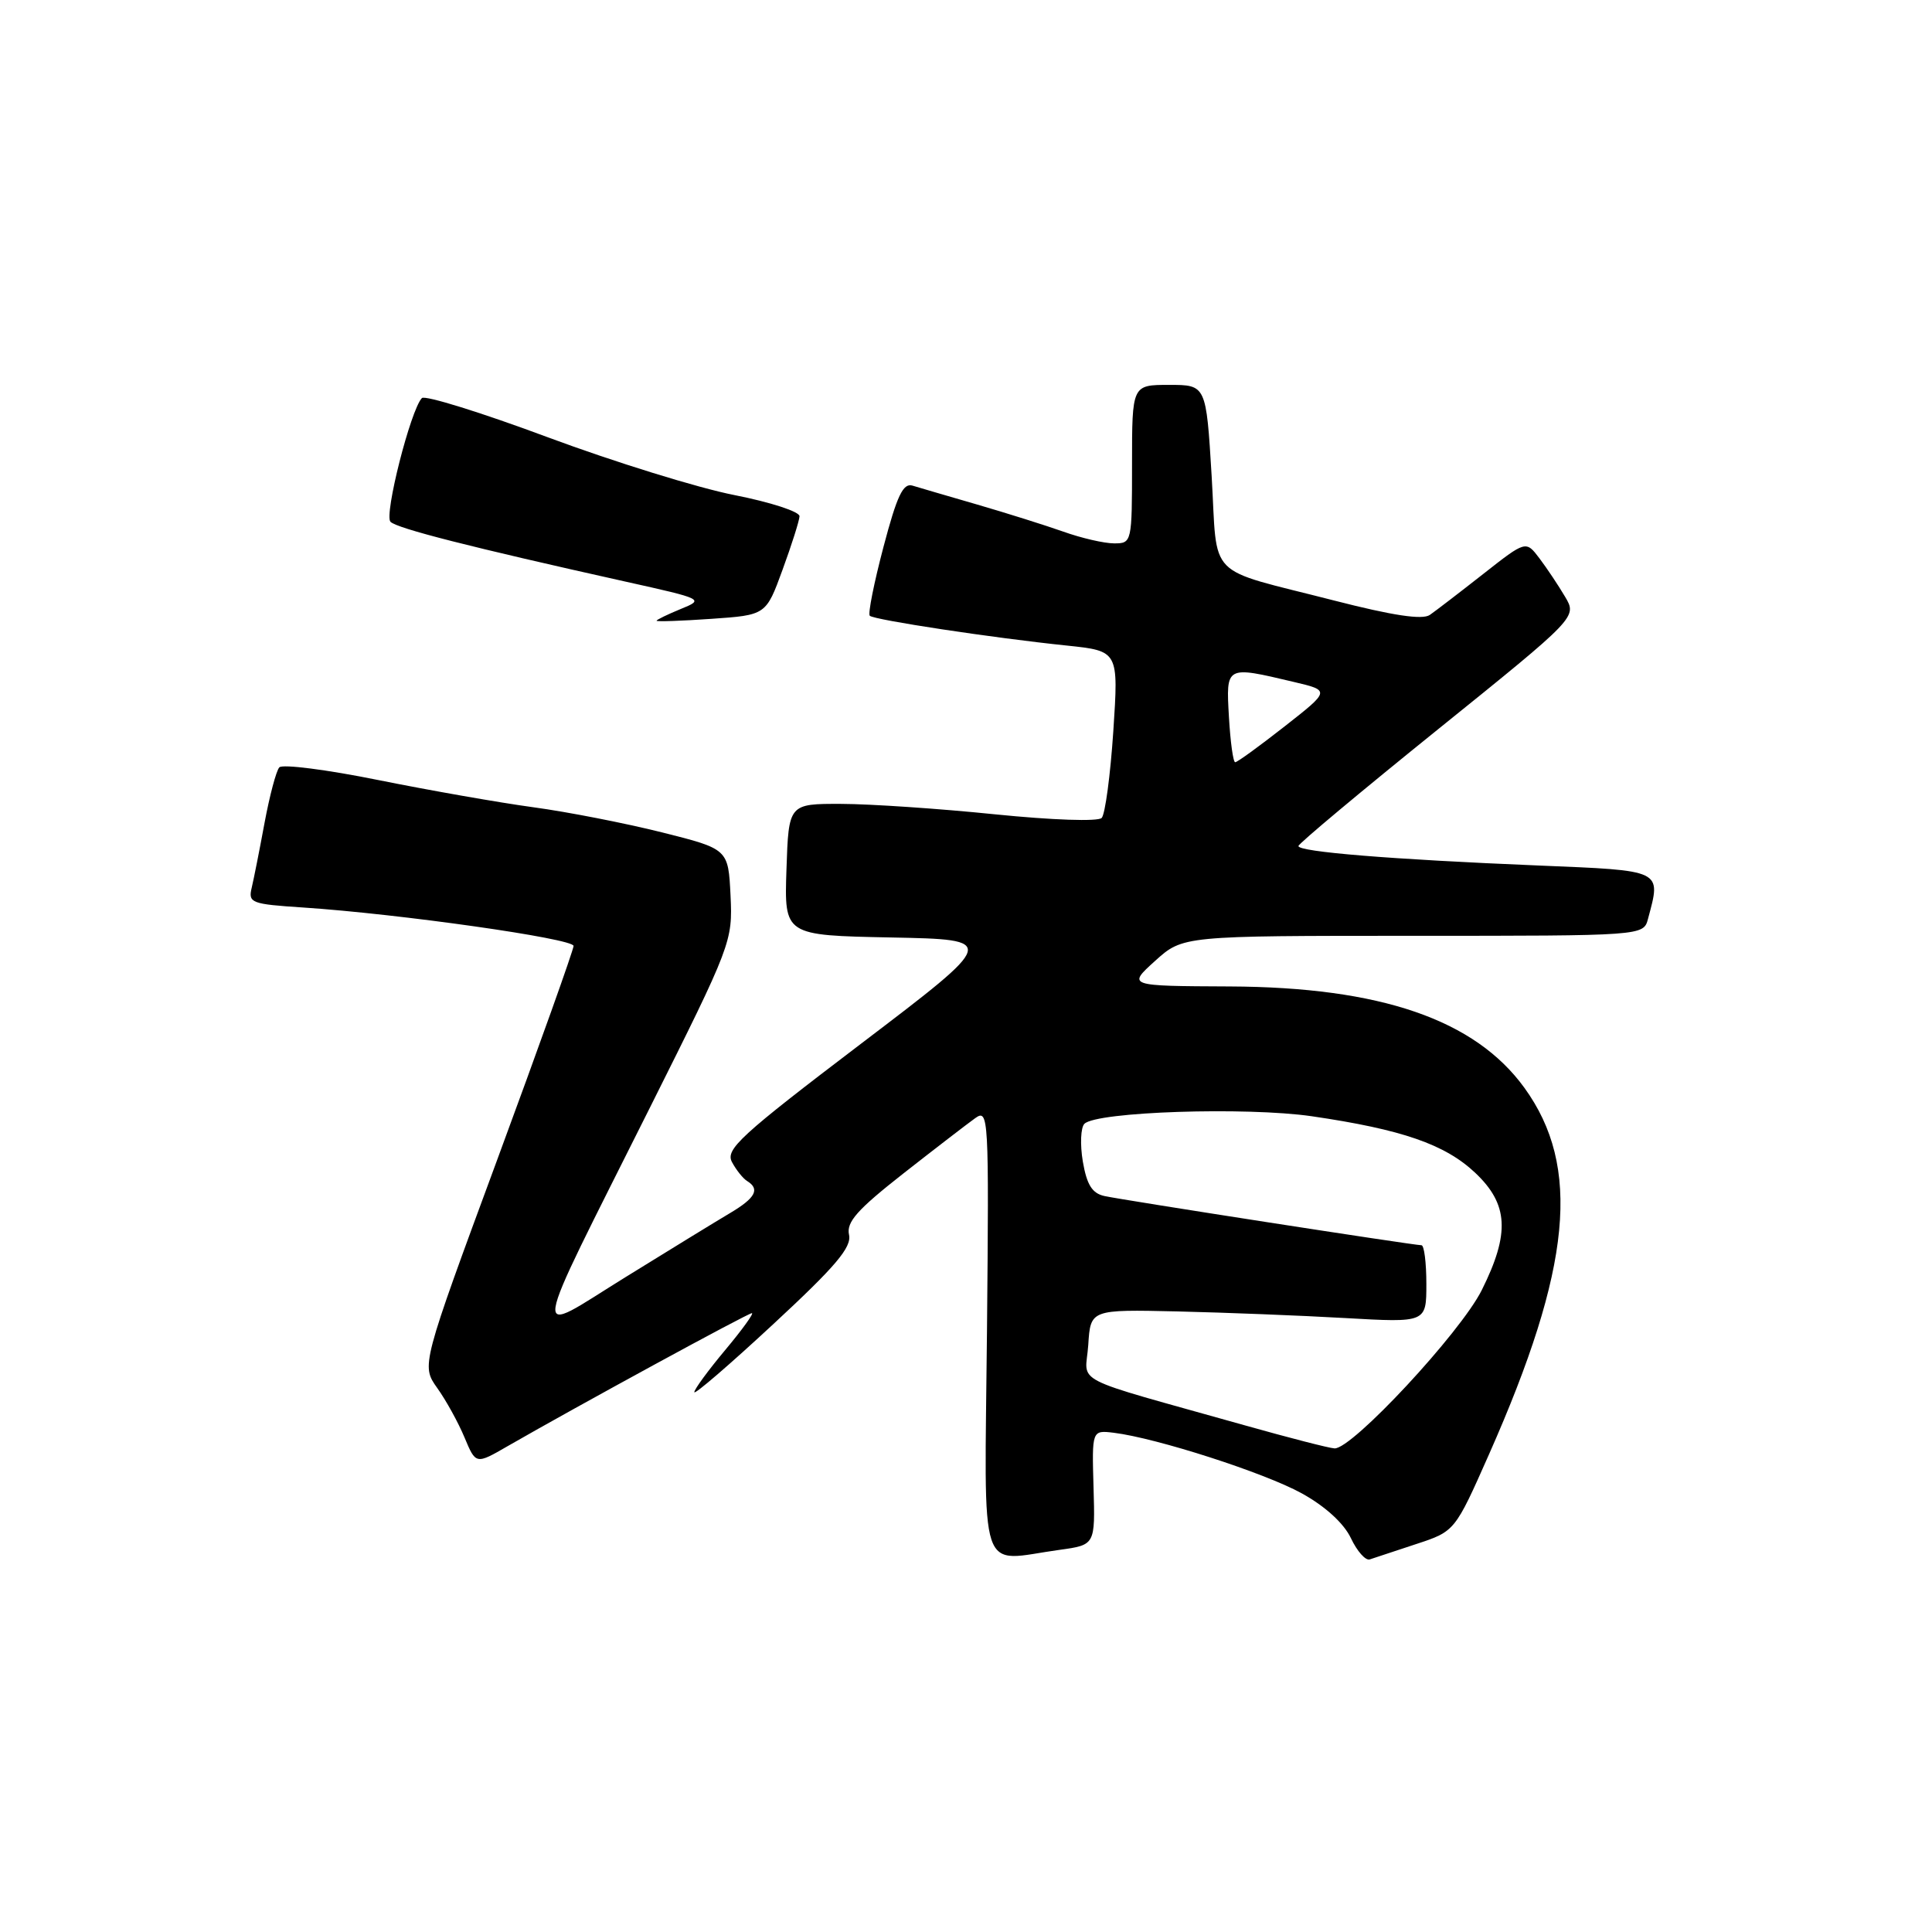 <?xml version="1.0" encoding="UTF-8" standalone="no"?>
<!DOCTYPE svg PUBLIC "-//W3C//DTD SVG 1.1//EN" "http://www.w3.org/Graphics/SVG/1.1/DTD/svg11.dtd" >
<svg xmlns="http://www.w3.org/2000/svg" xmlns:xlink="http://www.w3.org/1999/xlink" version="1.1" viewBox="0 0 256 256">
 <g >
 <path fill="currentColor"
d=" M 187.64 204.60 C 192.78 202.91 192.78 202.91 197.30 192.71 C 208.26 167.96 209.55 154.58 201.99 144.14 C 195.44 135.10 182.94 130.80 162.94 130.71 C 149.38 130.65 149.38 130.65 153.06 127.32 C 156.74 124.00 156.74 124.00 187.25 124.00 C 217.77 124.00 217.77 124.00 218.37 121.75 C 220.12 115.20 220.47 115.37 203.75 114.68 C 184.34 113.88 171.98 112.87 172.05 112.10 C 172.08 111.77 180.41 104.81 190.54 96.64 C 208.98 81.77 208.98 81.77 207.38 79.07 C 206.50 77.58 204.98 75.30 203.99 73.99 C 202.19 71.61 202.19 71.61 196.54 76.05 C 193.42 78.50 190.24 80.94 189.46 81.48 C 188.48 82.16 184.56 81.57 176.77 79.57 C 159.52 75.14 161.38 77.03 160.55 63.08 C 159.82 51.00 159.82 51.00 154.91 51.00 C 150.00 51.00 150.00 51.00 150.00 61.50 C 150.00 71.89 149.97 72.00 147.63 72.00 C 146.32 72.00 143.28 71.30 140.88 70.44 C 138.47 69.59 133.35 67.98 129.50 66.86 C 125.65 65.75 121.79 64.61 120.92 64.35 C 119.67 63.96 118.86 65.66 117.06 72.49 C 115.81 77.23 114.99 81.33 115.25 81.59 C 115.81 82.14 131.52 84.52 141.36 85.54 C 148.22 86.26 148.22 86.26 147.52 96.88 C 147.13 102.72 146.44 107.89 145.98 108.38 C 145.50 108.88 139.45 108.67 131.82 107.90 C 124.50 107.15 115.35 106.53 111.50 106.52 C 104.50 106.50 104.50 106.50 104.21 115.22 C 103.92 123.94 103.92 123.94 118.08 124.22 C 132.24 124.50 132.24 124.50 114.10 138.29 C 98.08 150.47 96.09 152.30 96.99 153.98 C 97.55 155.03 98.46 156.17 99.01 156.50 C 100.73 157.57 100.10 158.74 96.75 160.73 C 94.96 161.79 88.70 165.63 82.83 169.26 C 70.15 177.11 69.83 179.32 86.15 146.70 C 96.92 125.17 97.09 124.74 96.80 118.67 C 96.50 112.50 96.50 112.50 87.70 110.29 C 82.86 109.08 75.21 107.58 70.70 106.97 C 66.19 106.36 56.93 104.73 50.12 103.36 C 43.31 101.98 37.41 101.23 37.01 101.68 C 36.60 102.13 35.73 105.42 35.06 109.00 C 34.40 112.58 33.63 116.46 33.35 117.64 C 32.87 119.64 33.30 119.80 40.17 120.25 C 52.90 121.09 76.00 124.37 76.00 125.34 C 76.00 125.85 71.46 138.57 65.91 153.60 C 55.82 180.93 55.82 180.93 57.93 183.91 C 59.10 185.54 60.73 188.50 61.55 190.47 C 63.05 194.06 63.05 194.06 67.27 191.62 C 76.54 186.29 99.10 174.00 99.63 174.00 C 99.93 174.00 98.34 176.20 96.09 178.89 C 93.84 181.58 92.00 184.09 92.00 184.47 C 92.00 184.85 96.72 180.79 102.48 175.44 C 110.74 167.79 112.87 165.27 112.50 163.61 C 112.13 161.93 113.60 160.28 119.69 155.50 C 123.90 152.20 128.19 148.90 129.21 148.17 C 131.00 146.89 131.05 147.79 130.78 176.42 C 130.46 209.88 129.46 206.86 140.42 205.36 C 145.12 204.71 145.12 204.71 144.90 197.11 C 144.68 189.50 144.68 189.50 147.59 189.85 C 153.27 190.55 167.58 195.16 172.50 197.88 C 175.61 199.60 178.07 201.85 179.00 203.81 C 179.82 205.55 180.95 206.82 181.50 206.63 C 182.05 206.44 184.81 205.53 187.64 204.60 Z  M 103.69 75.50 C 104.90 72.20 105.91 69.01 105.94 68.41 C 105.97 67.80 102.09 66.54 97.31 65.60 C 92.52 64.66 81.41 61.22 72.61 57.95 C 63.81 54.67 56.29 52.33 55.90 52.75 C 54.40 54.33 50.87 68.27 51.74 69.14 C 52.62 70.02 62.37 72.50 82.94 77.08 C 93.26 79.37 93.34 79.42 90.19 80.70 C 88.44 81.42 87.00 82.12 87.00 82.25 C 87.00 82.39 90.26 82.28 94.25 82.00 C 101.50 81.50 101.50 81.50 103.69 75.50 Z  M 165.00 188.88 C 141.20 182.18 143.85 183.54 144.20 178.21 C 144.50 173.51 144.50 173.51 156.00 173.77 C 162.32 173.92 172.34 174.31 178.25 174.65 C 189.00 175.26 189.00 175.26 189.00 170.13 C 189.00 167.31 188.71 165.00 188.35 165.00 C 187.34 165.00 148.78 159.02 146.34 158.48 C 144.71 158.12 144.01 156.99 143.48 153.91 C 143.10 151.65 143.20 149.40 143.69 148.91 C 145.30 147.30 165.15 146.65 173.83 147.91 C 185.78 149.66 191.46 151.63 195.46 155.39 C 199.88 159.56 200.10 163.41 196.34 170.95 C 193.53 176.58 179.13 192.06 176.83 191.92 C 176.10 191.88 170.78 190.51 165.00 188.88 Z  M 162.84 95.00 C 162.45 88.18 162.39 88.22 171.39 90.35 C 176.28 91.50 176.28 91.50 170.22 96.25 C 166.89 98.86 163.95 101.00 163.67 101.00 C 163.40 101.00 163.03 98.30 162.84 95.00 Z "/>
</g>
</svg>